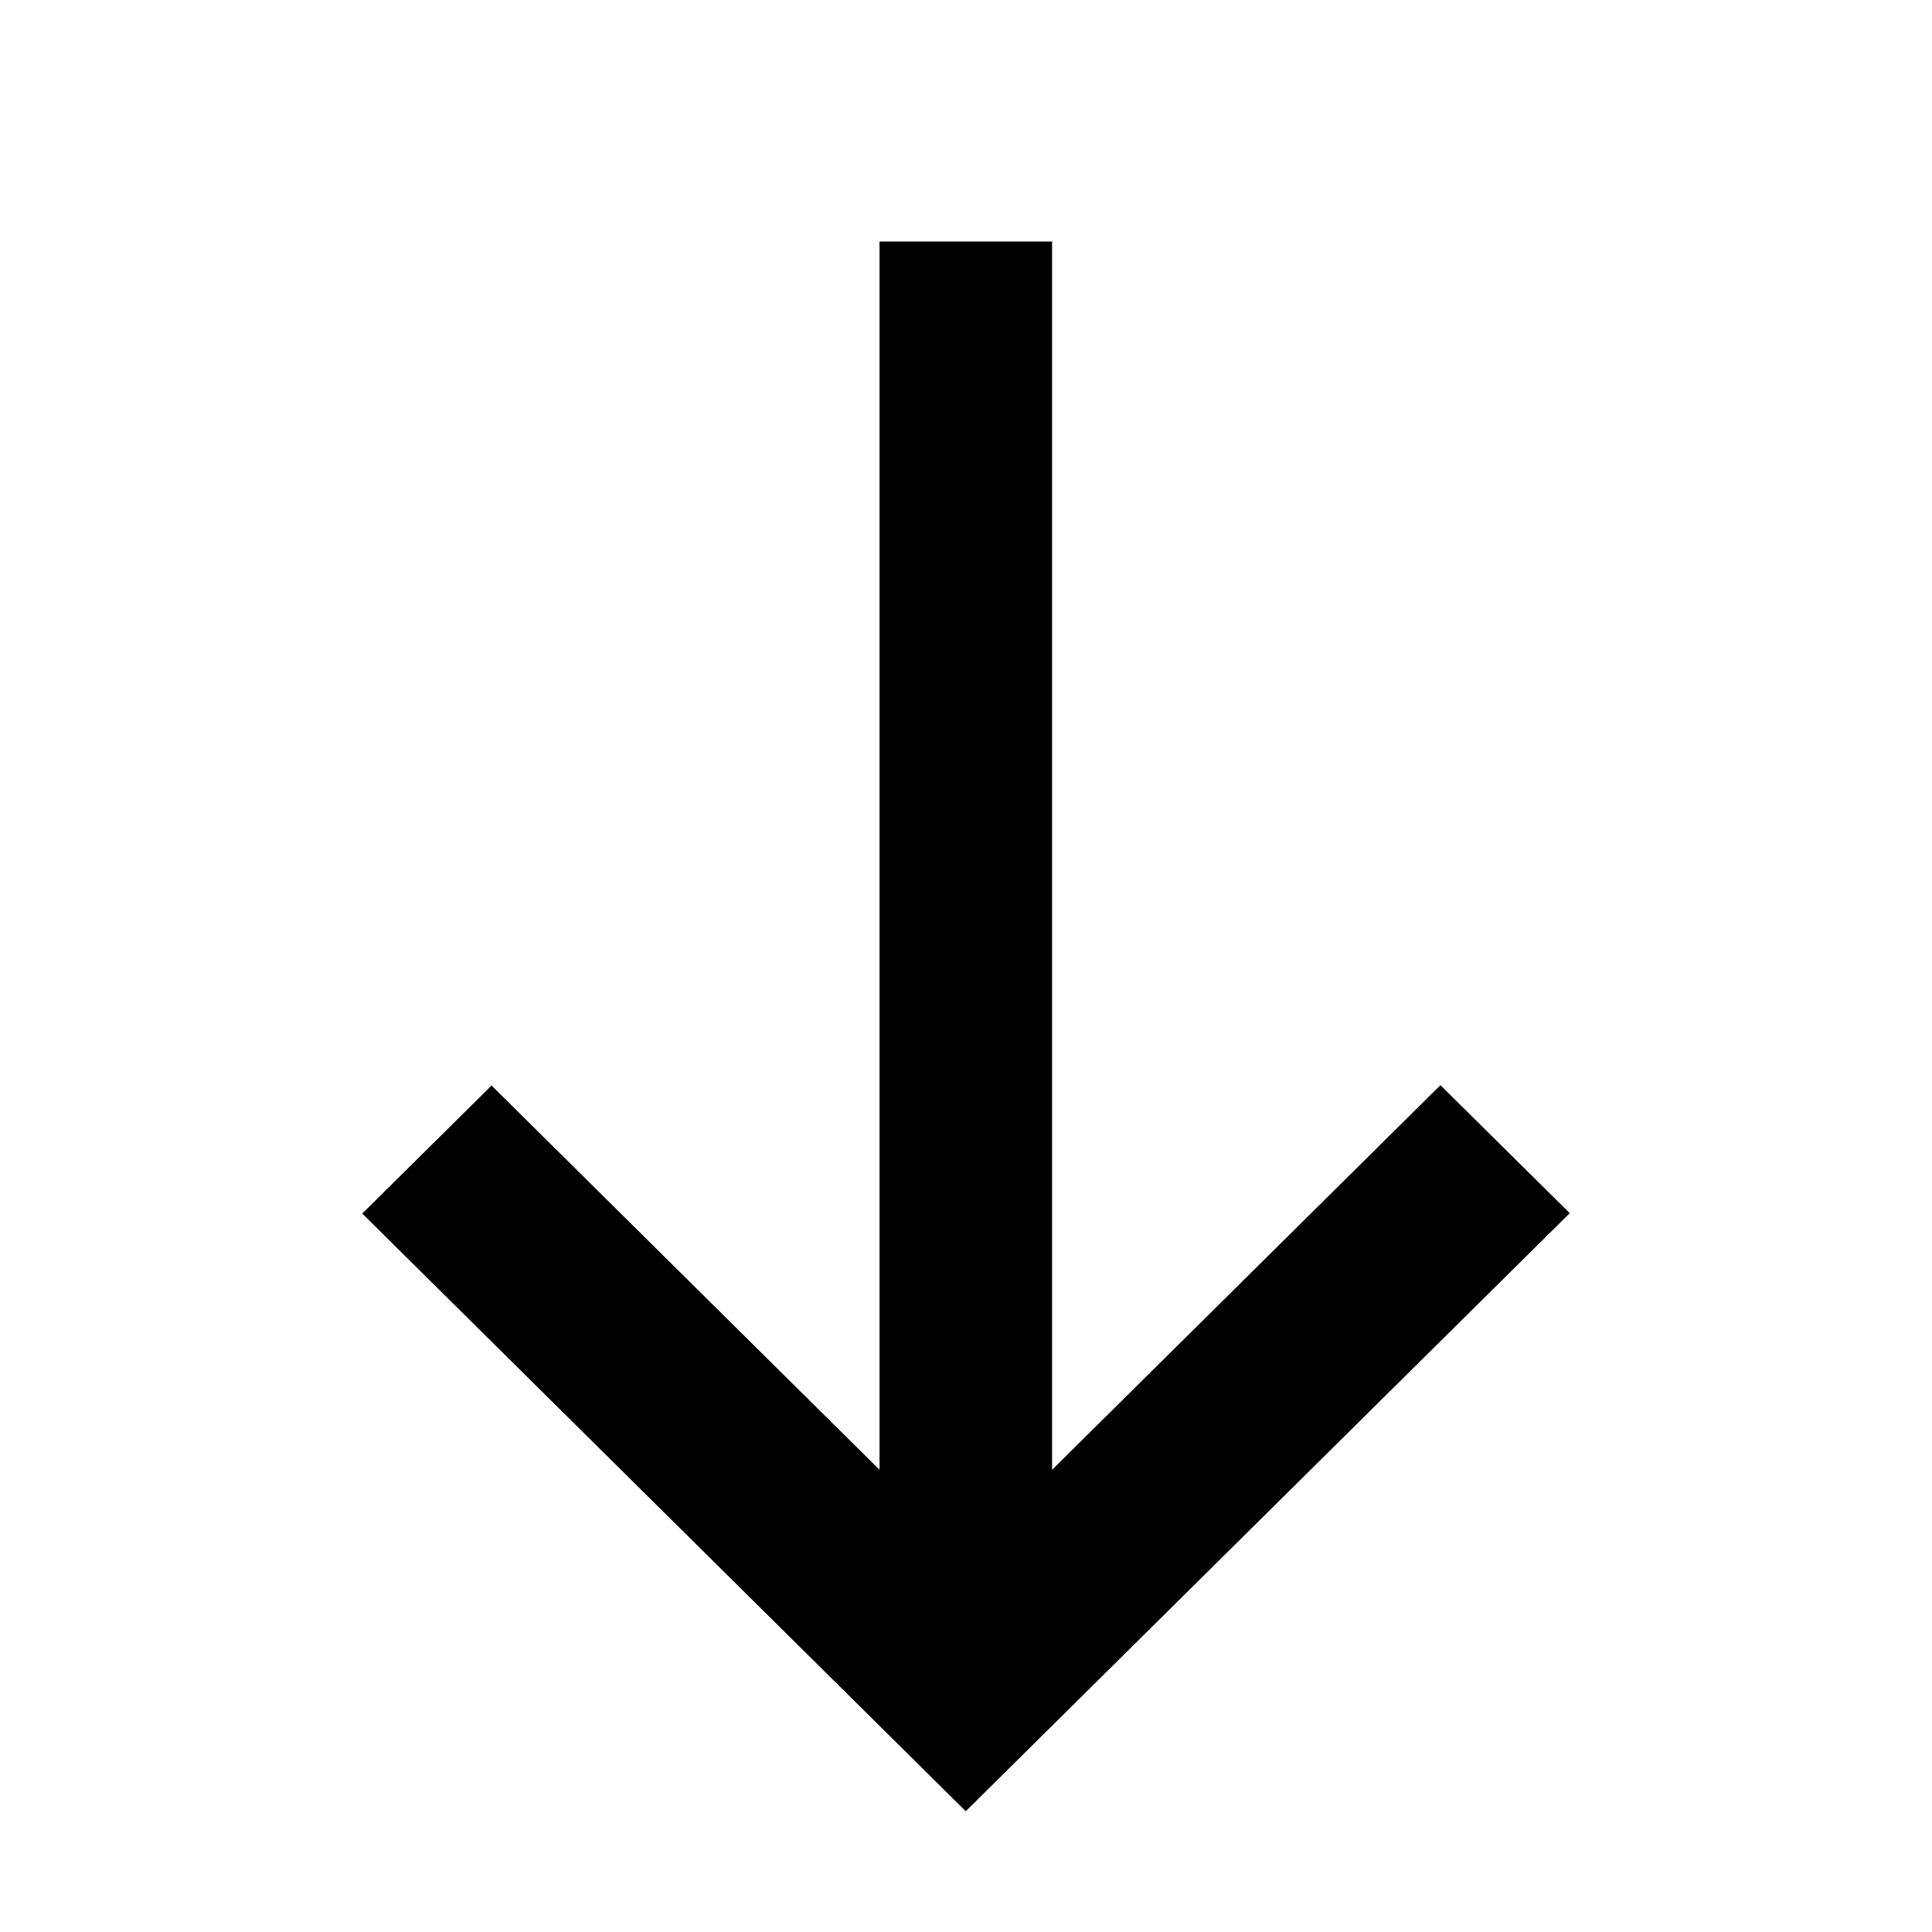 <svg xmlns="http://www.w3.org/2000/svg" width="16" height="16" fill="currentColor" viewBox="0 0 16 16">
  <path fill-rule="evenodd" d="M3 10.05 7.998 15 13 10.047l-1.071-1.06-3.216 3.185V2H7.284v10.172L4.071 8.99 3 10.05Z" clip-rule="evenodd"/>
</svg>
